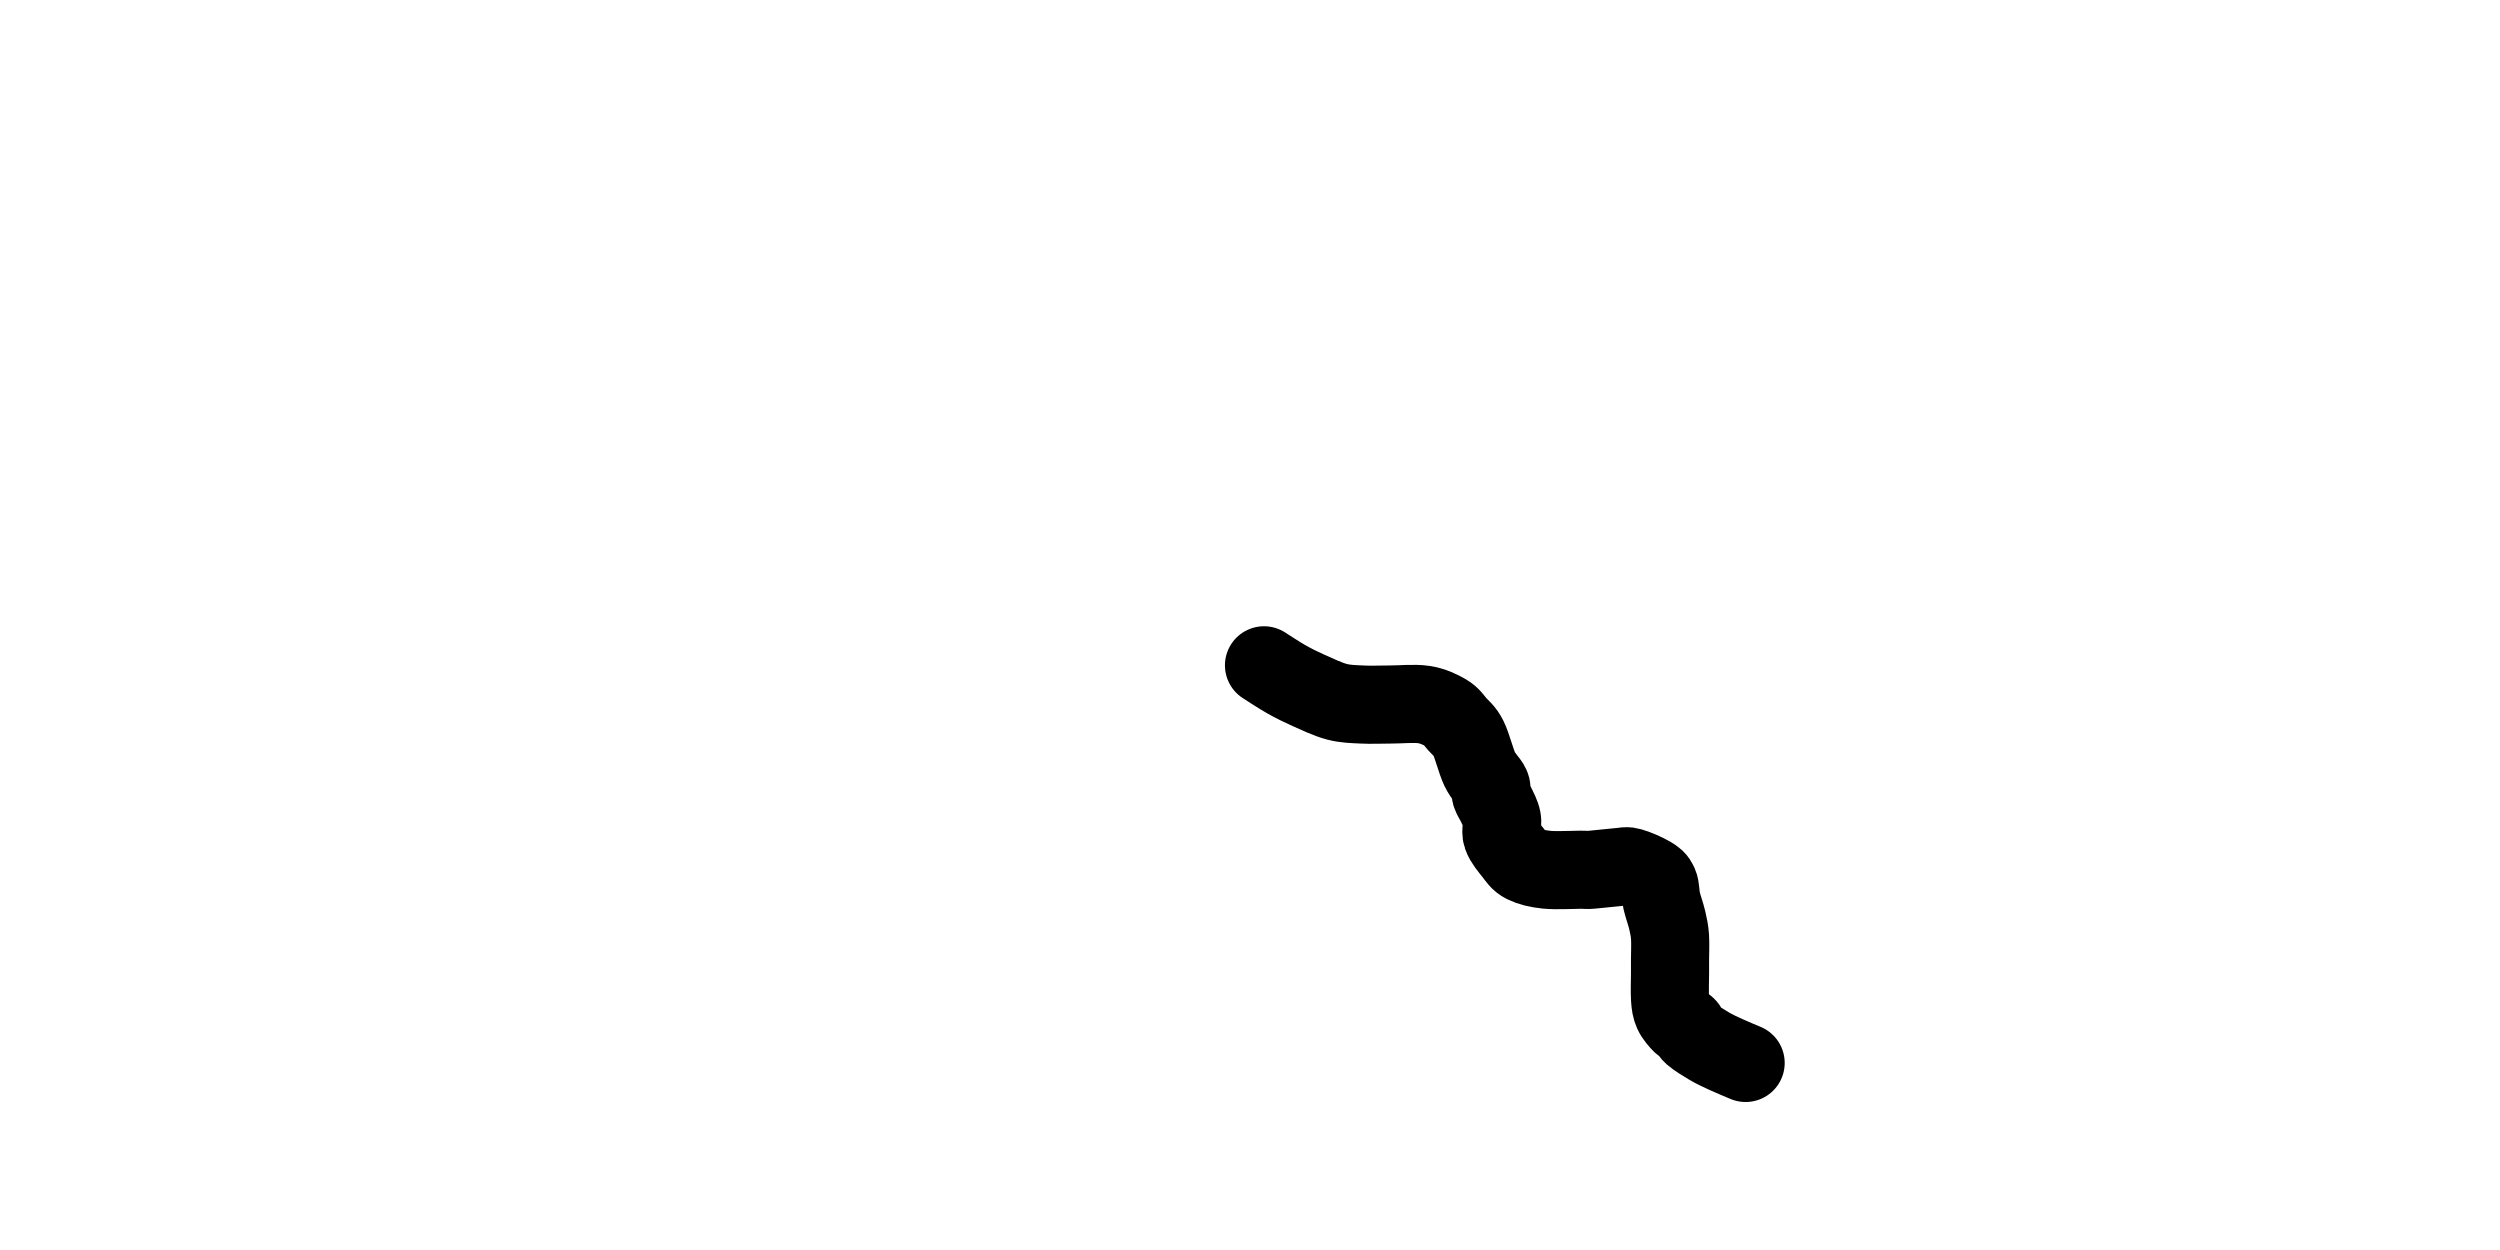 <svg xmlns="http://www.w3.org/2000/svg" version="1.1" xmlns:xlink="http://www.w3.org/1999/xlink" xmlns:svgjs="http://svgjs.dev/svgjs" viewBox="0 0 800 400"><path d="M404.48,212.903C405.675,213.65,409.259,216.039,411.649,217.384C414.038,218.728,416.129,219.773,418.817,220.968C421.505,222.163,424.94,223.805,427.778,224.552C430.615,225.299,433.005,225.299,435.842,225.448C438.68,225.597,441.517,225.448,444.803,225.448C448.088,225.448,452.569,225,455.556,225.448C458.542,225.896,460.932,227.091,462.724,228.136C464.516,229.182,465.114,230.376,466.308,231.72C467.503,233.065,468.698,233.811,469.893,236.201C471.087,238.59,472.282,243.519,473.477,246.057C474.671,248.596,476.464,250.09,477.061,251.434C477.658,252.778,476.762,253.076,477.061,254.122C477.36,255.167,478.256,256.362,478.853,257.706C479.45,259.05,480.347,260.544,480.645,262.186C480.944,263.829,480.048,265.771,480.645,267.563C481.243,269.355,483.035,271.446,484.229,272.939C485.424,274.433,486.022,275.627,487.814,276.523C489.606,277.419,491.995,278.017,494.982,278.315C497.969,278.614,503.345,278.315,505.735,278.315C508.124,278.315,507.228,278.465,509.319,278.315C511.41,278.166,516.189,277.569,518.28,277.419C520.37,277.27,520.221,276.971,521.864,277.419C523.507,277.867,526.643,279.211,528.136,280.108C529.63,281.004,530.227,281.452,530.824,282.796C531.422,284.14,531.272,286.231,531.72,288.172C532.168,290.114,533.065,292.503,533.513,294.444C533.961,296.386,534.259,297.73,534.409,299.821C534.558,301.912,534.409,305.048,534.409,306.989C534.409,308.931,534.409,309.379,534.409,311.47C534.409,313.56,534.259,317.443,534.409,319.534C534.558,321.625,534.707,322.67,535.305,324.014C535.902,325.358,537.246,326.852,537.993,327.599C538.74,328.345,539.188,327.897,539.785,328.495C540.382,329.092,540.382,330.137,541.577,331.183C542.772,332.228,545.161,333.722,546.953,334.767C548.746,335.812,550.388,336.559,552.33,337.455C554.271,338.351,557.557,339.695,558.602,340.143" fill="none" stroke-width="25" stroke="url(&quot;#SvgjsLinearGradient1006&quot;)" stroke-linecap="round"></path><defs><linearGradient id="SvgjsLinearGradient1006"><stop stop-color="hsl(353, 94%, 26%)" offset="0"></stop><stop stop-color="hsl(353, 98%, 41%)" offset="1"></stop></linearGradient></defs></svg>